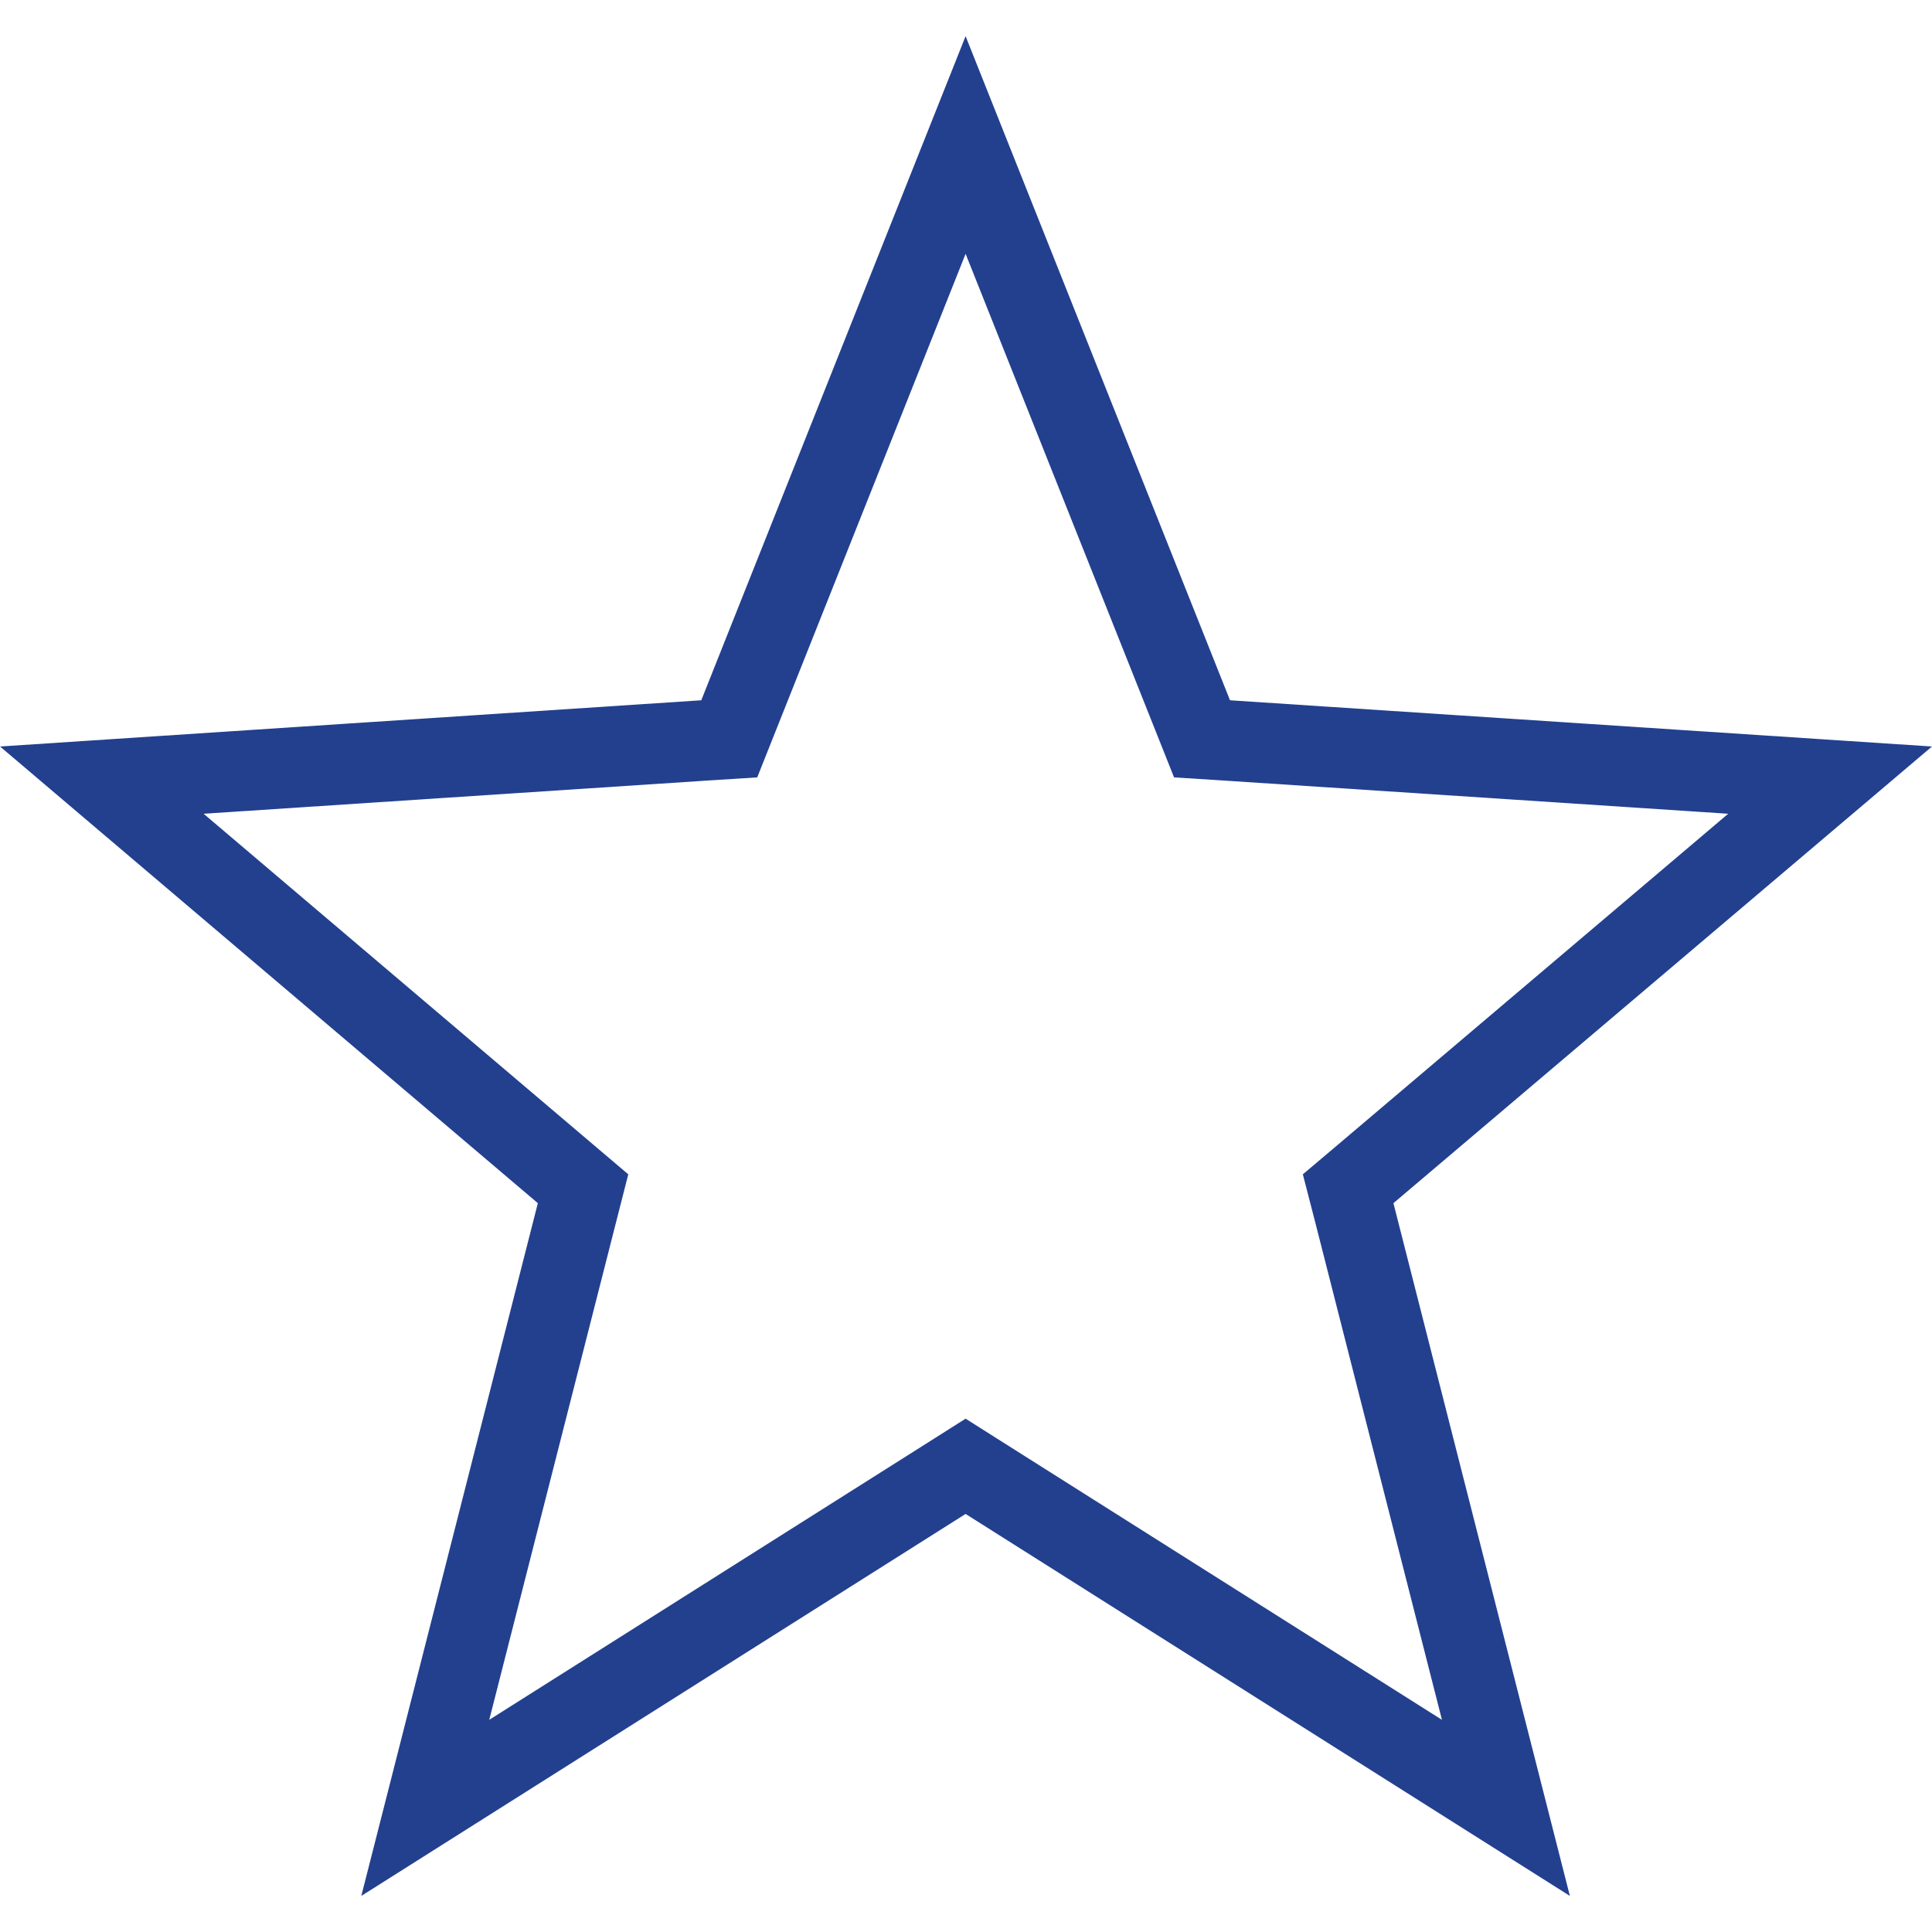 <svg width="24" height="24" viewBox="0 0 24 24" fill="none" xmlns="http://www.w3.org/2000/svg">
<g clip-path="url(#clip0_2449_9802)">
<path d="M14.815 8.884L14.932 9.178L15.247 9.198L22.734 9.691L16.986 14.565L16.747 14.767L16.825 15.069L18.707 22.458L12.262 18.384L11.995 18.215L11.728 18.384L5.283 22.458L7.166 15.069L7.243 14.767L7.005 14.565L1.265 9.691L8.744 9.198L9.059 9.178L9.176 8.884L11.995 1.801L14.815 8.884Z" stroke="#23408F"/>
</g>
<defs>
<clipPath id="clip0_2449_9802">
<rect width="24" height="24" fill="white"/>
</clipPath>
</defs>
</svg>
